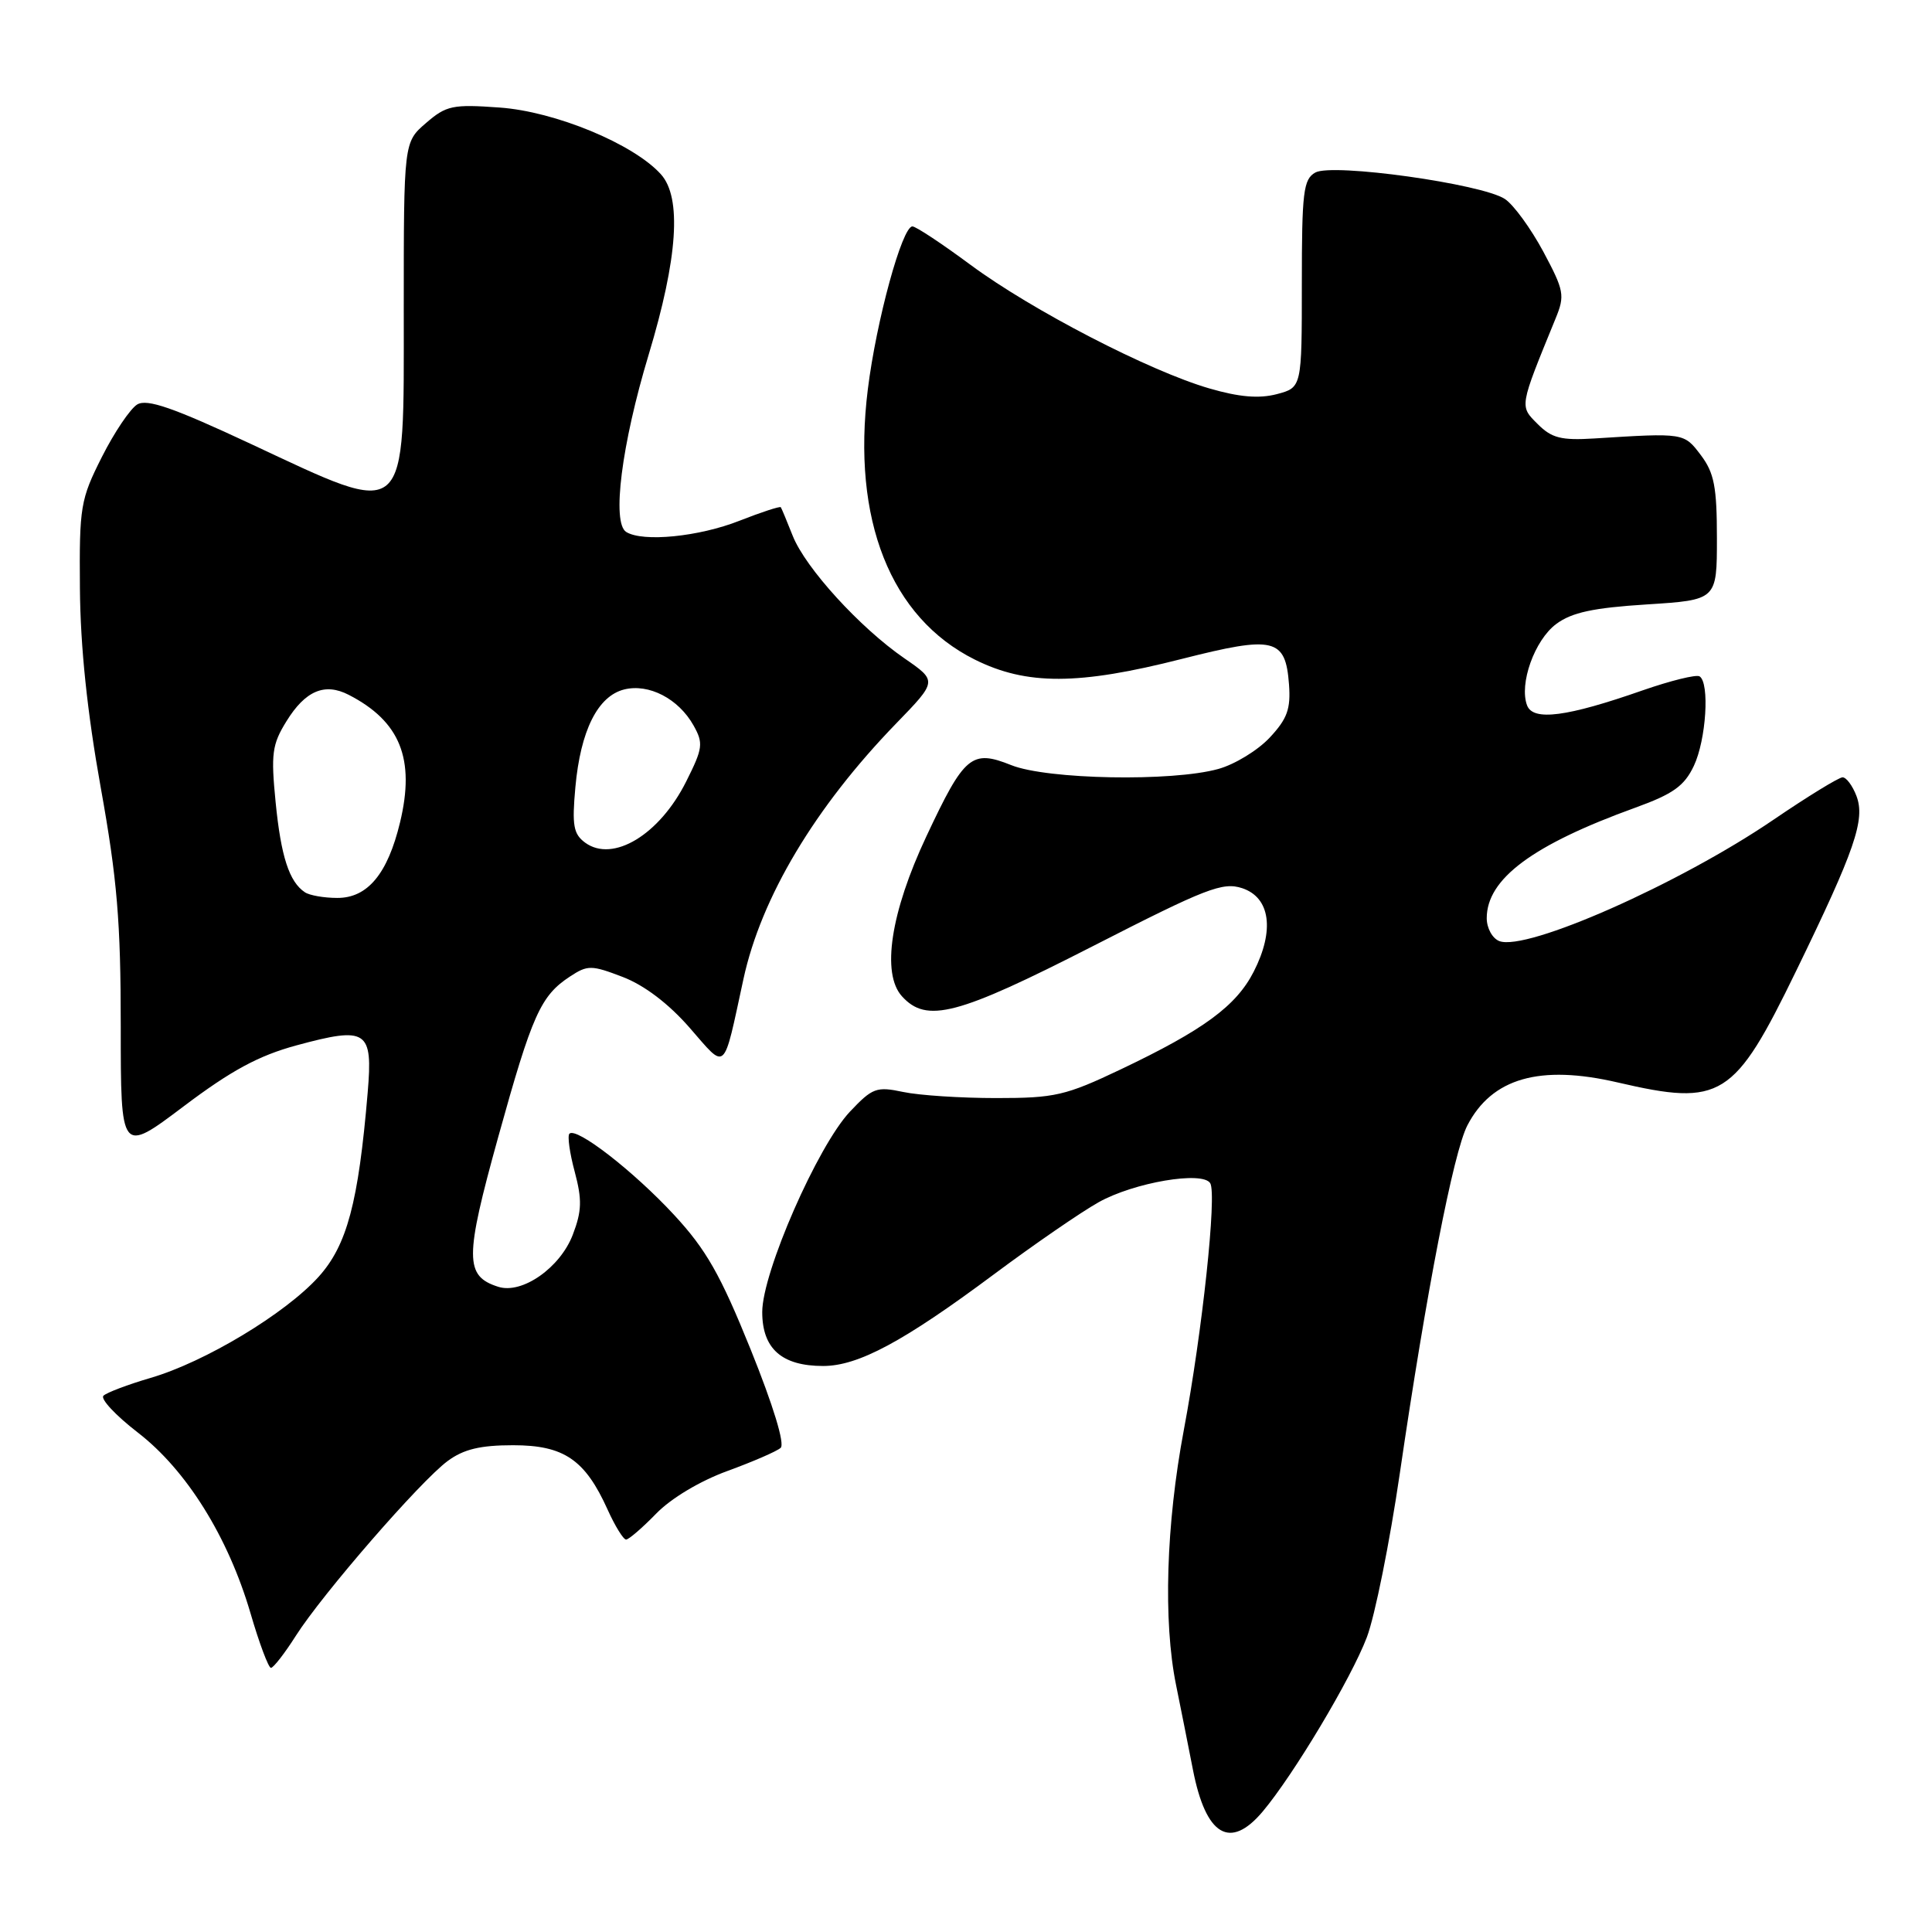 <?xml version="1.0" encoding="UTF-8" standalone="no"?>
<!DOCTYPE svg PUBLIC "-//W3C//DTD SVG 1.1//EN" "http://www.w3.org/Graphics/SVG/1.1/DTD/svg11.dtd" >
<svg xmlns="http://www.w3.org/2000/svg" xmlns:xlink="http://www.w3.org/1999/xlink" version="1.1" viewBox="0 0 256 256">
 <g >
 <path fill="currentColor"
d=" M 167.32 240.03 C 171.42 235.15 179.03 222.42 181.11 216.96 C 182.18 214.15 184.15 204.35 185.49 195.18 C 189.02 171.04 192.59 152.70 194.43 149.13 C 197.68 142.85 204.03 141.03 214.35 143.43 C 228.09 146.62 229.78 145.56 238.01 128.63 C 245.79 112.64 247.18 108.60 245.99 105.47 C 245.47 104.11 244.65 103.00 244.15 103.00 C 243.66 103.00 239.53 105.53 234.98 108.63 C 222.53 117.11 202.27 126.08 198.67 124.70 C 197.75 124.35 197.00 122.98 197.00 121.67 C 197.00 116.46 203.06 111.95 216.69 107.02 C 221.69 105.21 223.18 104.15 224.44 101.49 C 226.08 98.03 226.56 90.47 225.20 89.62 C 224.76 89.35 221.36 90.19 217.65 91.48 C 207.62 94.99 203.16 95.57 202.35 93.48 C 201.26 90.63 203.34 84.81 206.21 82.68 C 208.27 81.15 211.11 80.54 218.21 80.09 C 227.50 79.50 227.50 79.50 227.50 71.32 C 227.50 64.53 227.14 62.66 225.38 60.32 C 223.13 57.34 223.17 57.35 211.24 58.10 C 206.87 58.37 205.61 58.05 203.76 56.20 C 201.33 53.77 201.28 54.05 206.12 42.21 C 207.38 39.14 207.26 38.52 204.49 33.33 C 202.84 30.27 200.56 27.13 199.41 26.37 C 196.38 24.36 176.56 21.59 174.29 22.86 C 172.70 23.75 172.50 25.43 172.50 37.61 C 172.50 51.35 172.50 51.35 169.17 52.23 C 166.82 52.84 164.20 52.62 160.25 51.47 C 152.29 49.16 136.69 41.08 128.61 35.10 C 124.83 32.30 121.36 30.00 120.90 30.00 C 119.54 30.00 116.12 42.48 114.99 51.60 C 112.85 68.84 117.99 81.83 129.17 87.40 C 136.04 90.82 142.89 90.80 156.60 87.31 C 168.85 84.20 170.34 84.55 170.80 90.69 C 171.04 93.94 170.57 95.25 168.24 97.74 C 166.67 99.42 163.61 101.29 161.44 101.89 C 155.31 103.60 138.77 103.29 134.01 101.39 C 128.74 99.28 127.79 100.08 122.75 110.82 C 118.01 120.90 116.78 128.99 119.51 132.01 C 122.78 135.62 126.83 134.56 144.81 125.37 C 159.84 117.68 162.01 116.84 164.60 117.69 C 168.32 118.93 168.92 123.27 166.13 128.74 C 163.81 133.29 159.49 136.47 148.50 141.70 C 141.18 145.18 139.78 145.50 132.00 145.50 C 127.33 145.50 121.78 145.14 119.67 144.69 C 116.14 143.94 115.60 144.15 112.63 147.29 C 108.34 151.84 101.00 168.60 101.00 173.85 C 101.00 178.71 103.59 181.00 109.07 181.00 C 113.72 181.00 119.72 177.78 131.72 168.84 C 137.01 164.90 143.25 160.60 145.58 159.30 C 150.26 156.68 159.35 155.13 160.36 156.78 C 161.26 158.23 159.31 176.48 156.86 189.50 C 154.51 202.00 154.12 214.83 155.83 223.25 C 156.47 226.41 157.48 231.47 158.07 234.50 C 159.78 243.26 162.99 245.18 167.32 240.03 Z  M 39.20 216.75 C 42.73 211.20 55.71 196.25 59.32 193.59 C 61.43 192.03 63.64 191.50 67.99 191.50 C 74.73 191.50 77.53 193.41 80.52 200.05 C 81.50 202.22 82.60 204.00 82.96 204.00 C 83.31 204.00 85.10 202.46 86.93 200.58 C 88.89 198.55 92.75 196.24 96.37 194.92 C 99.74 193.69 102.93 192.31 103.44 191.85 C 104.02 191.34 102.46 186.24 99.47 178.82 C 95.46 168.89 93.57 165.57 89.32 160.98 C 83.97 155.20 76.37 149.30 75.45 150.22 C 75.17 150.50 75.48 152.77 76.15 155.25 C 77.14 158.97 77.10 160.46 75.90 163.60 C 74.23 167.98 69.19 171.51 66.03 170.51 C 61.56 169.09 61.56 166.73 66.02 150.65 C 70.52 134.43 71.63 131.95 75.53 129.39 C 77.86 127.86 78.36 127.86 82.51 129.45 C 85.36 130.54 88.57 132.97 91.36 136.16 C 96.33 141.85 95.77 142.35 98.51 129.73 C 100.86 118.89 108.00 106.95 118.74 95.87 C 124.20 90.24 124.20 90.24 119.85 87.24 C 113.95 83.18 106.73 75.26 105.04 71.00 C 104.28 69.08 103.57 67.37 103.46 67.21 C 103.35 67.06 100.89 67.86 97.99 69.00 C 92.62 71.12 85.19 71.86 82.98 70.49 C 81.04 69.29 82.36 58.89 85.95 47.00 C 89.81 34.22 90.36 26.17 87.57 23.09 C 83.95 19.07 73.56 14.77 66.20 14.25 C 59.98 13.80 59.13 13.98 56.45 16.30 C 53.50 18.84 53.50 18.84 53.50 40.95 C 53.50 69.41 54.33 68.68 33.19 58.80 C 22.94 54.01 19.50 52.82 18.19 53.59 C 17.26 54.15 15.15 57.28 13.50 60.55 C 10.66 66.18 10.50 67.12 10.59 78.00 C 10.65 85.71 11.56 94.38 13.34 104.31 C 15.53 116.50 16.00 122.11 16.00 136.00 C 16.00 152.88 16.00 152.88 24.33 146.60 C 30.64 141.84 34.27 139.88 39.27 138.52 C 48.65 135.98 49.42 136.49 48.72 144.77 C 47.49 159.37 45.98 165.01 42.21 169.19 C 37.80 174.07 27.15 180.48 19.95 182.58 C 16.95 183.46 14.14 184.52 13.71 184.94 C 13.27 185.35 15.31 187.54 18.25 189.81 C 24.71 194.79 30.22 203.63 33.19 213.75 C 34.35 217.74 35.58 221.00 35.90 221.00 C 36.23 221.00 37.72 219.08 39.20 216.75 Z  M 40.40 118.23 C 38.32 116.85 37.23 113.48 36.52 106.28 C 35.89 99.89 36.05 98.65 37.95 95.58 C 40.46 91.51 43.03 90.43 46.21 92.07 C 53.03 95.58 55.03 100.56 53.01 108.96 C 51.37 115.79 48.70 119.00 44.68 118.98 C 42.93 118.98 41.00 118.64 40.40 118.23 Z  M 77.54 111.66 C 75.98 110.51 75.78 109.38 76.24 104.31 C 76.92 96.81 79.20 92.24 82.70 91.36 C 85.97 90.54 89.91 92.58 91.90 96.13 C 93.22 98.49 93.14 99.14 90.92 103.56 C 87.39 110.61 81.22 114.34 77.54 111.66 Z "/>
</g>
</svg>